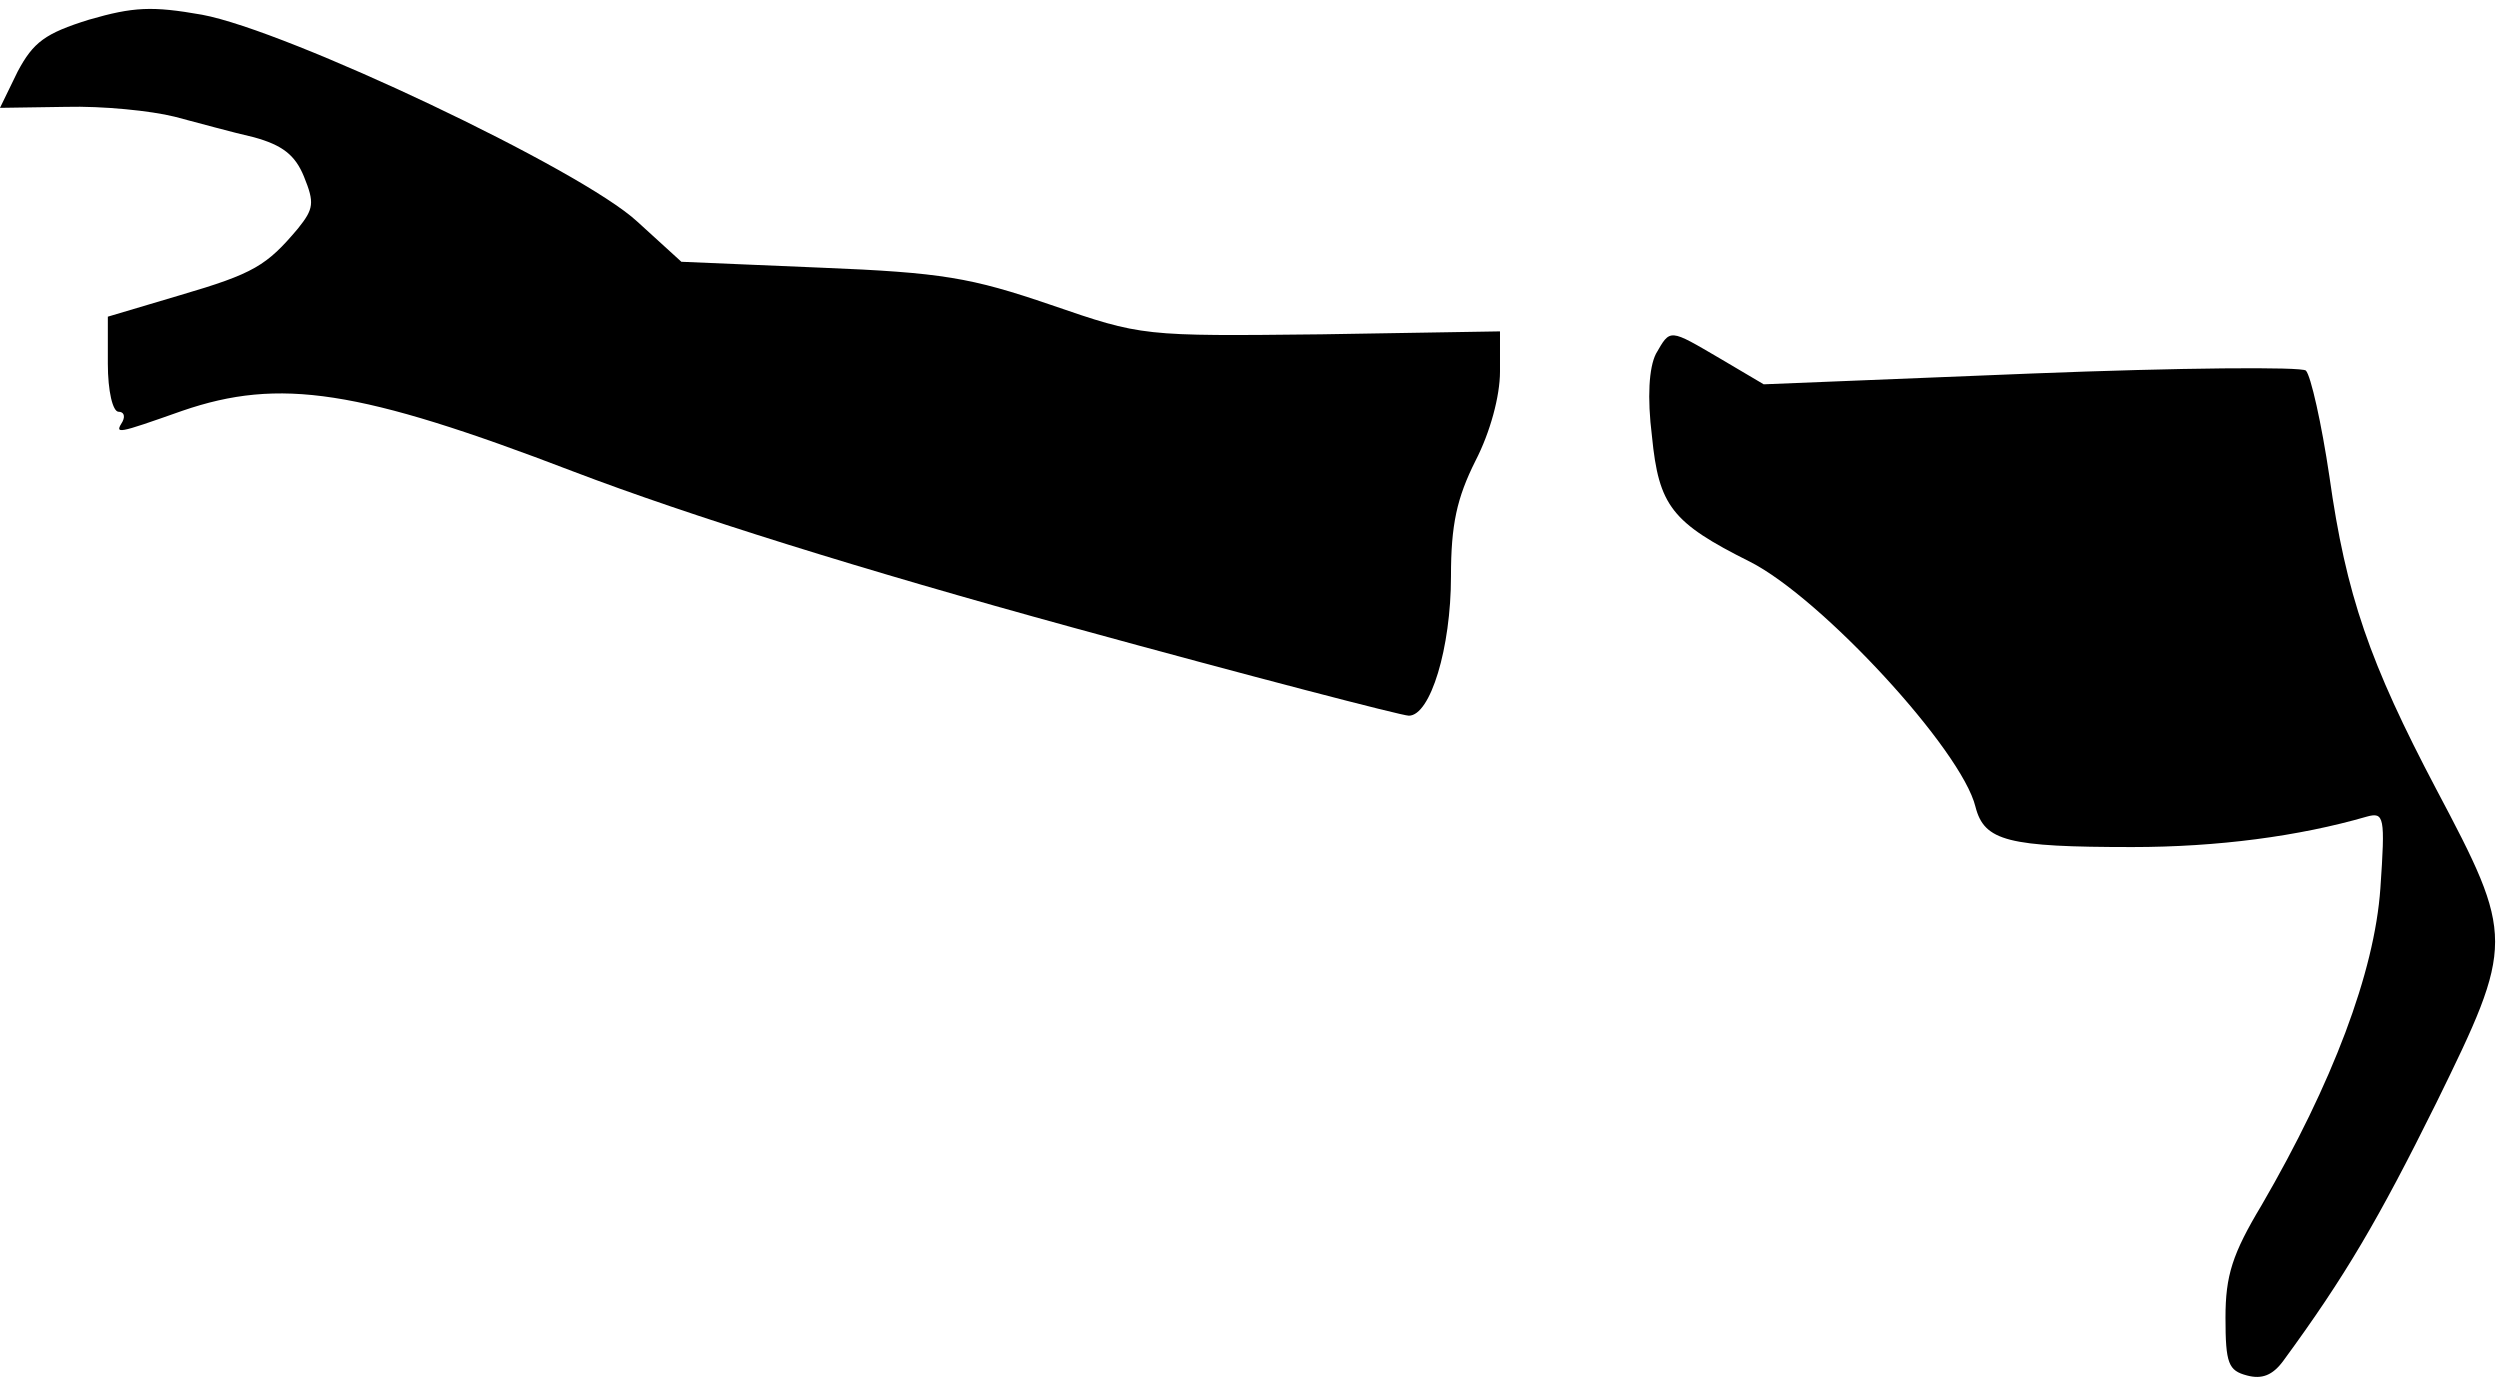 <?xml version="1.0" standalone="no"?>
<!DOCTYPE svg PUBLIC "-//W3C//DTD SVG 20010904//EN"
 "http://www.w3.org/TR/2001/REC-SVG-20010904/DTD/svg10.dtd">
<svg version="1.0" xmlns="http://www.w3.org/2000/svg"
 width="255pt" height="141pt" viewBox="0 0 255 141"
 preserveAspectRatio="xMidYMid meet">
<g transform="translate(0,141) scale(0.1,-0.1)"
fill="#000000" stroke="none">
<path fill="#000000" stroke="none" d="M91 1390 c-45 -14 -57 -23 -73 -53
l-18 -37 67 1 c38 1 87 -4 111 -10 23 -6 59 -16 81 -21 29 -8 42 -18 51 -40
11 -27 10 -33 -6 -53 -32 -38 -45 -46 -120 -68 l-74 -22 0 -48 c0 -28 5 -49
11 -49 5 0 7 -4 4 -10 -8 -13 -7 -13 61 11 99 34 180 22 399 -62 118 -45 294
-100 509 -159 182 -50 336 -90 343 -90 22 0 43 69 43 142 0 53 6 80 25 118 15
29 25 66 25 91 l0 41 -182 -3 c-183 -2 -183 -2 -276 30 -82 28 -111 33 -235
38 l-142 6 -45 41 c-57 53 -357 195 -444 211 -51 9 -70 8 -115 -5z"/>
<path fill="#000000" stroke="none" d="M1689 1049 c-7 -14 -9 -44 -4 -84 7
-71 20 -88 100 -128 73 -37 216 -192 230 -250 9 -35 33 -41 160 -41 87 0 170
11 239 31 18 5 19 0 14 -73 -6 -86 -49 -199 -121 -323 -30 -50 -37 -72 -37
-115 0 -47 3 -54 22 -59 15 -4 26 0 37 15 63 86 97 144 156 263 80 163 80 169
0 320 -68 129 -92 198 -109 319 -8 54 -19 103 -24 108 -4 4 -128 3 -280 -3
l-273 -11 -44 26 c-53 31 -51 31 -66 5z"/>
</g>
</svg>
